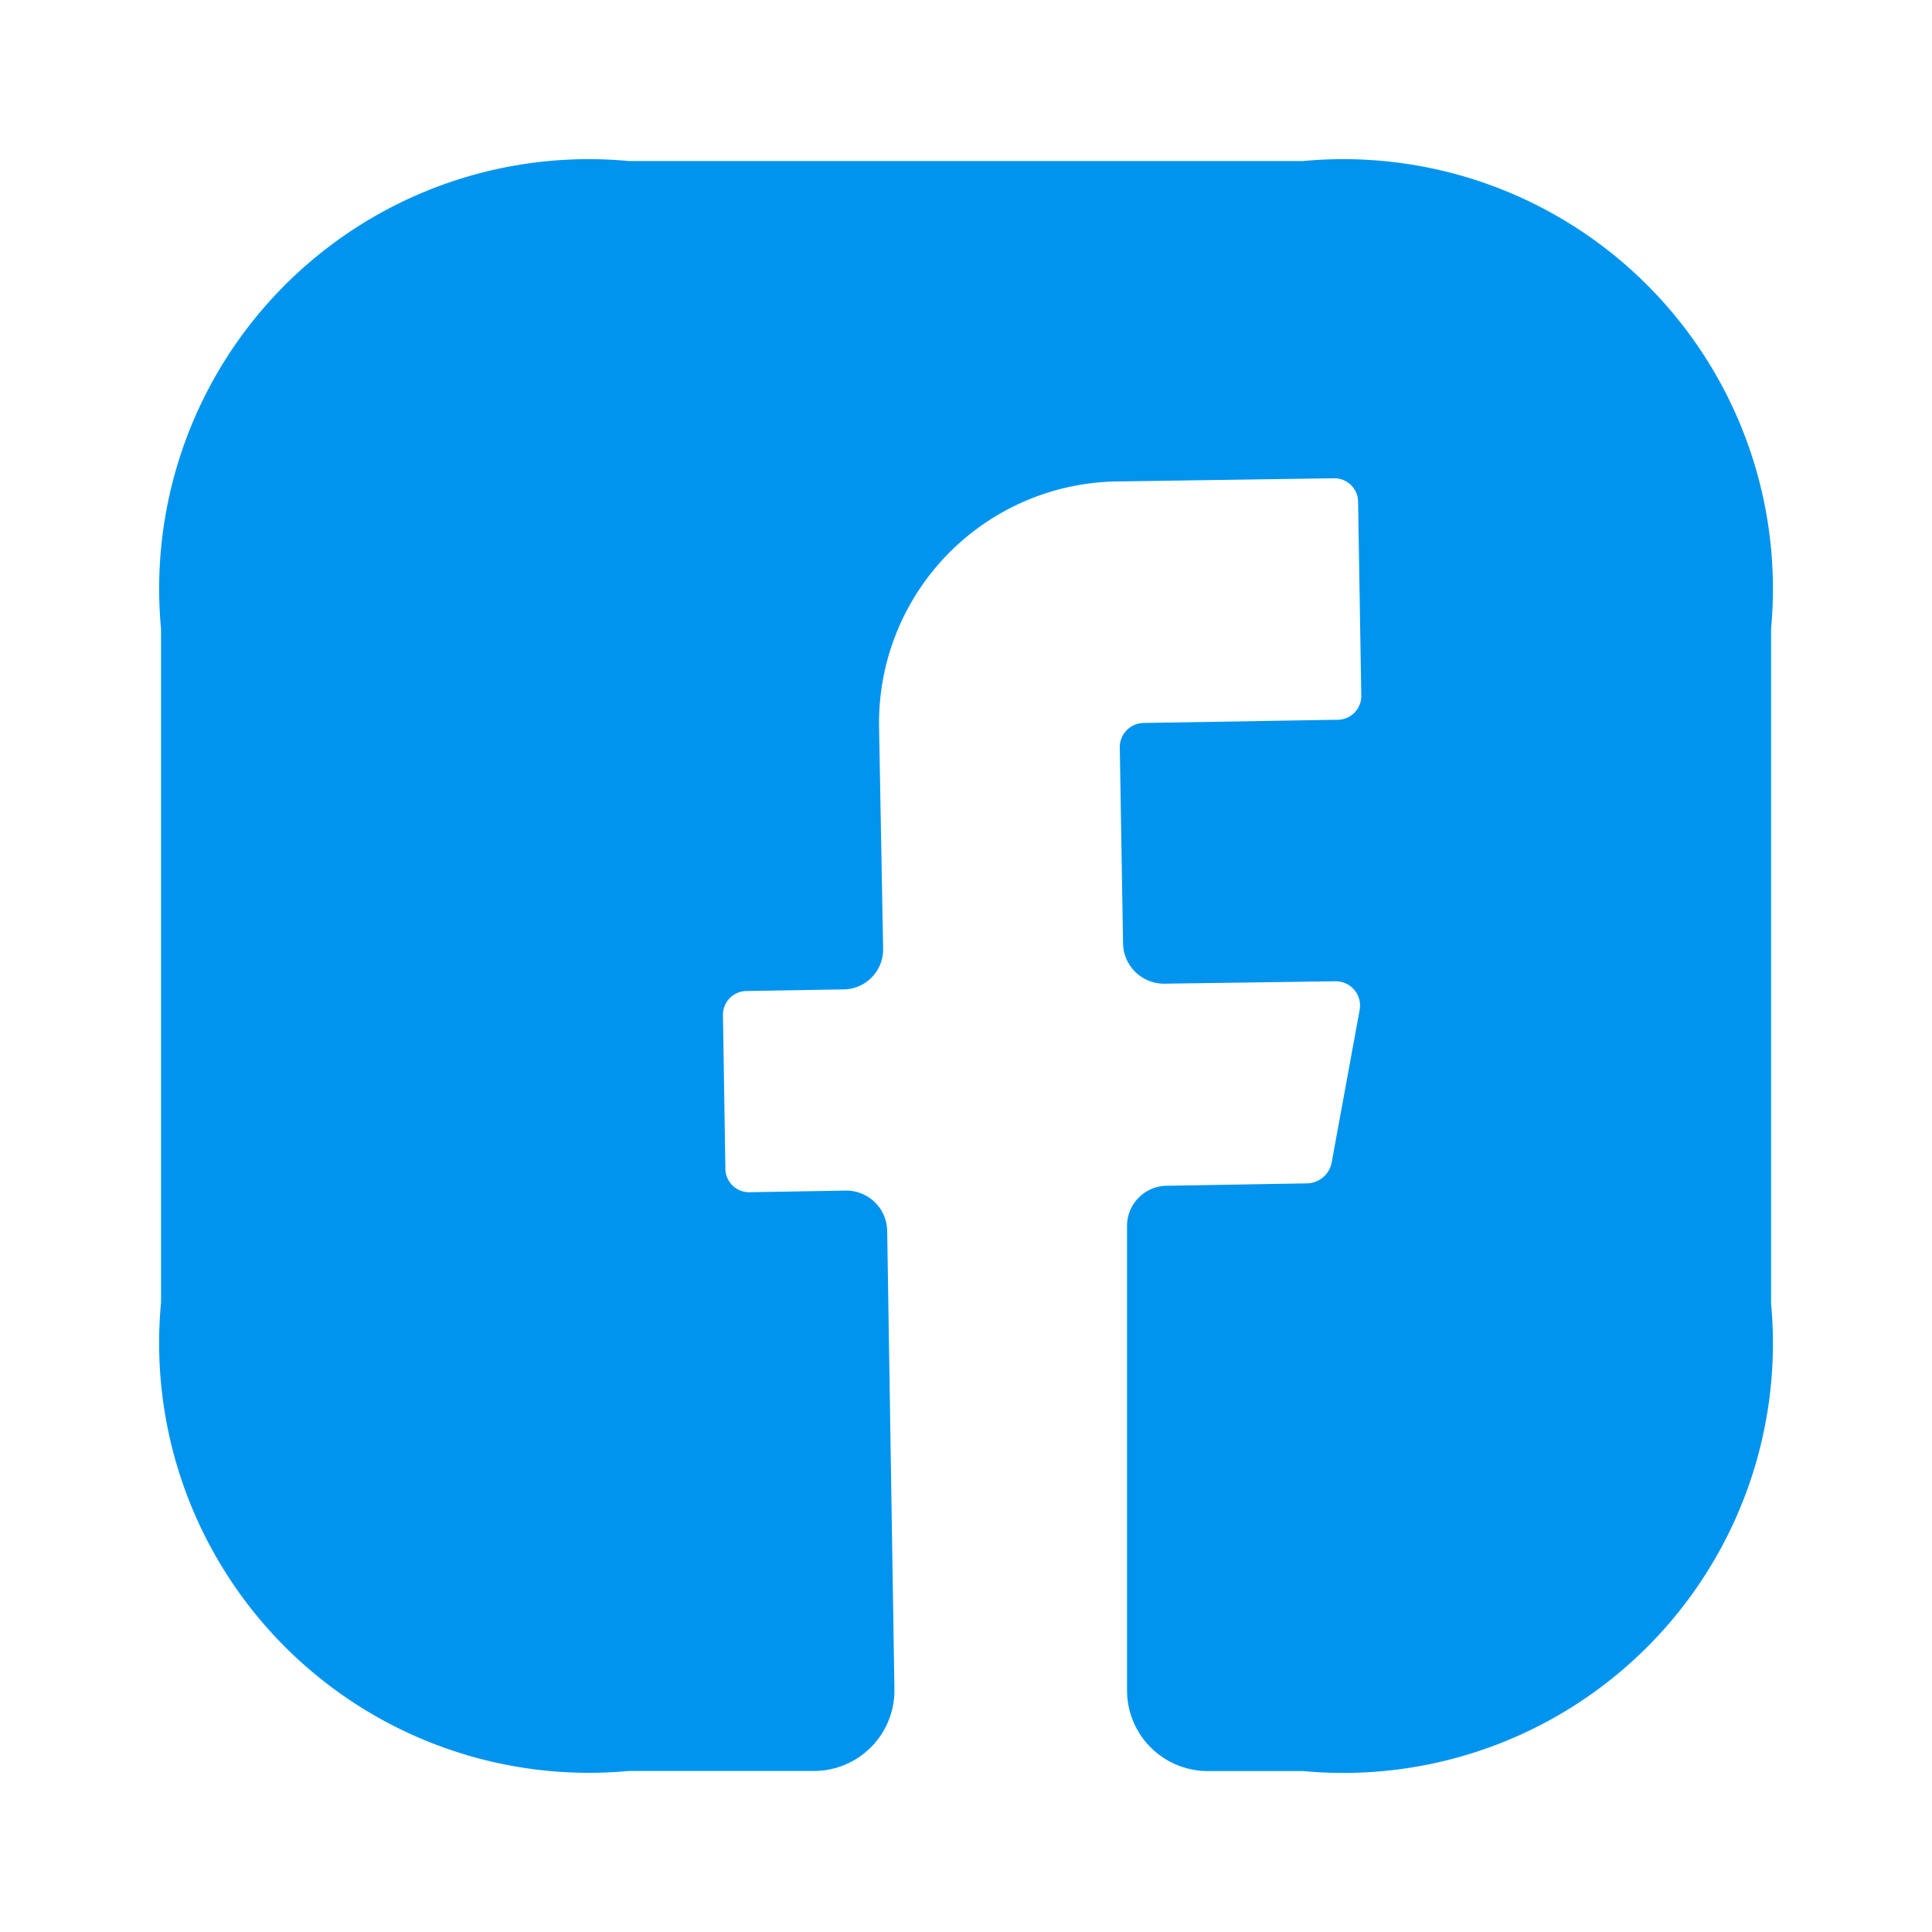 <svg id="vuesax_bold_facebook" data-name="vuesax/bold/facebook" xmlns="http://www.w3.org/2000/svg" width="20" height="20" viewBox="0 0 20 20">
  <g id="facebook">
    <path id="BG_111" data-name="BG 111" d="M0,0H20V20H0Z" fill="none" opacity="0.58"/>
    <path id="Vector" d="M16.667,11.825a4.447,4.447,0,0,1-4.842,4.842h-.992A.836.836,0,0,1,10,15.833V11.025a.416.416,0,0,1,.408-.417l1.467-.025a.266.266,0,0,0,.242-.208l.292-1.592a.252.252,0,0,0-.25-.292l-1.775.025a.424.424,0,0,1-.425-.408L9.925,6.067a.251.251,0,0,1,.25-.25l2-.033a.246.246,0,0,0,.25-.25l-.033-2a.246.246,0,0,0-.25-.25l-2.25.033A2.5,2.5,0,0,0,7.433,5.858L7.475,8.15a.413.413,0,0,1-.408.425l-1,.017a.246.246,0,0,0-.25.25l.025,1.583a.246.246,0,0,0,.25.25l1-.017a.424.424,0,0,1,.425.408l.075,4.75a.834.834,0,0,1-.833.85H4.842A4.45,4.45,0,0,1,0,11.817V4.842A4.447,4.447,0,0,1,4.842,0h6.983a4.447,4.447,0,0,1,4.842,4.842v6.983Z" transform="translate(1.667 1.667)" fill="#0094ef"/>
    <path id="Vector-2" data-name="Vector" d="M0,0H20V20H0Z" fill="none" opacity="0"/>
  </g>
</svg>
